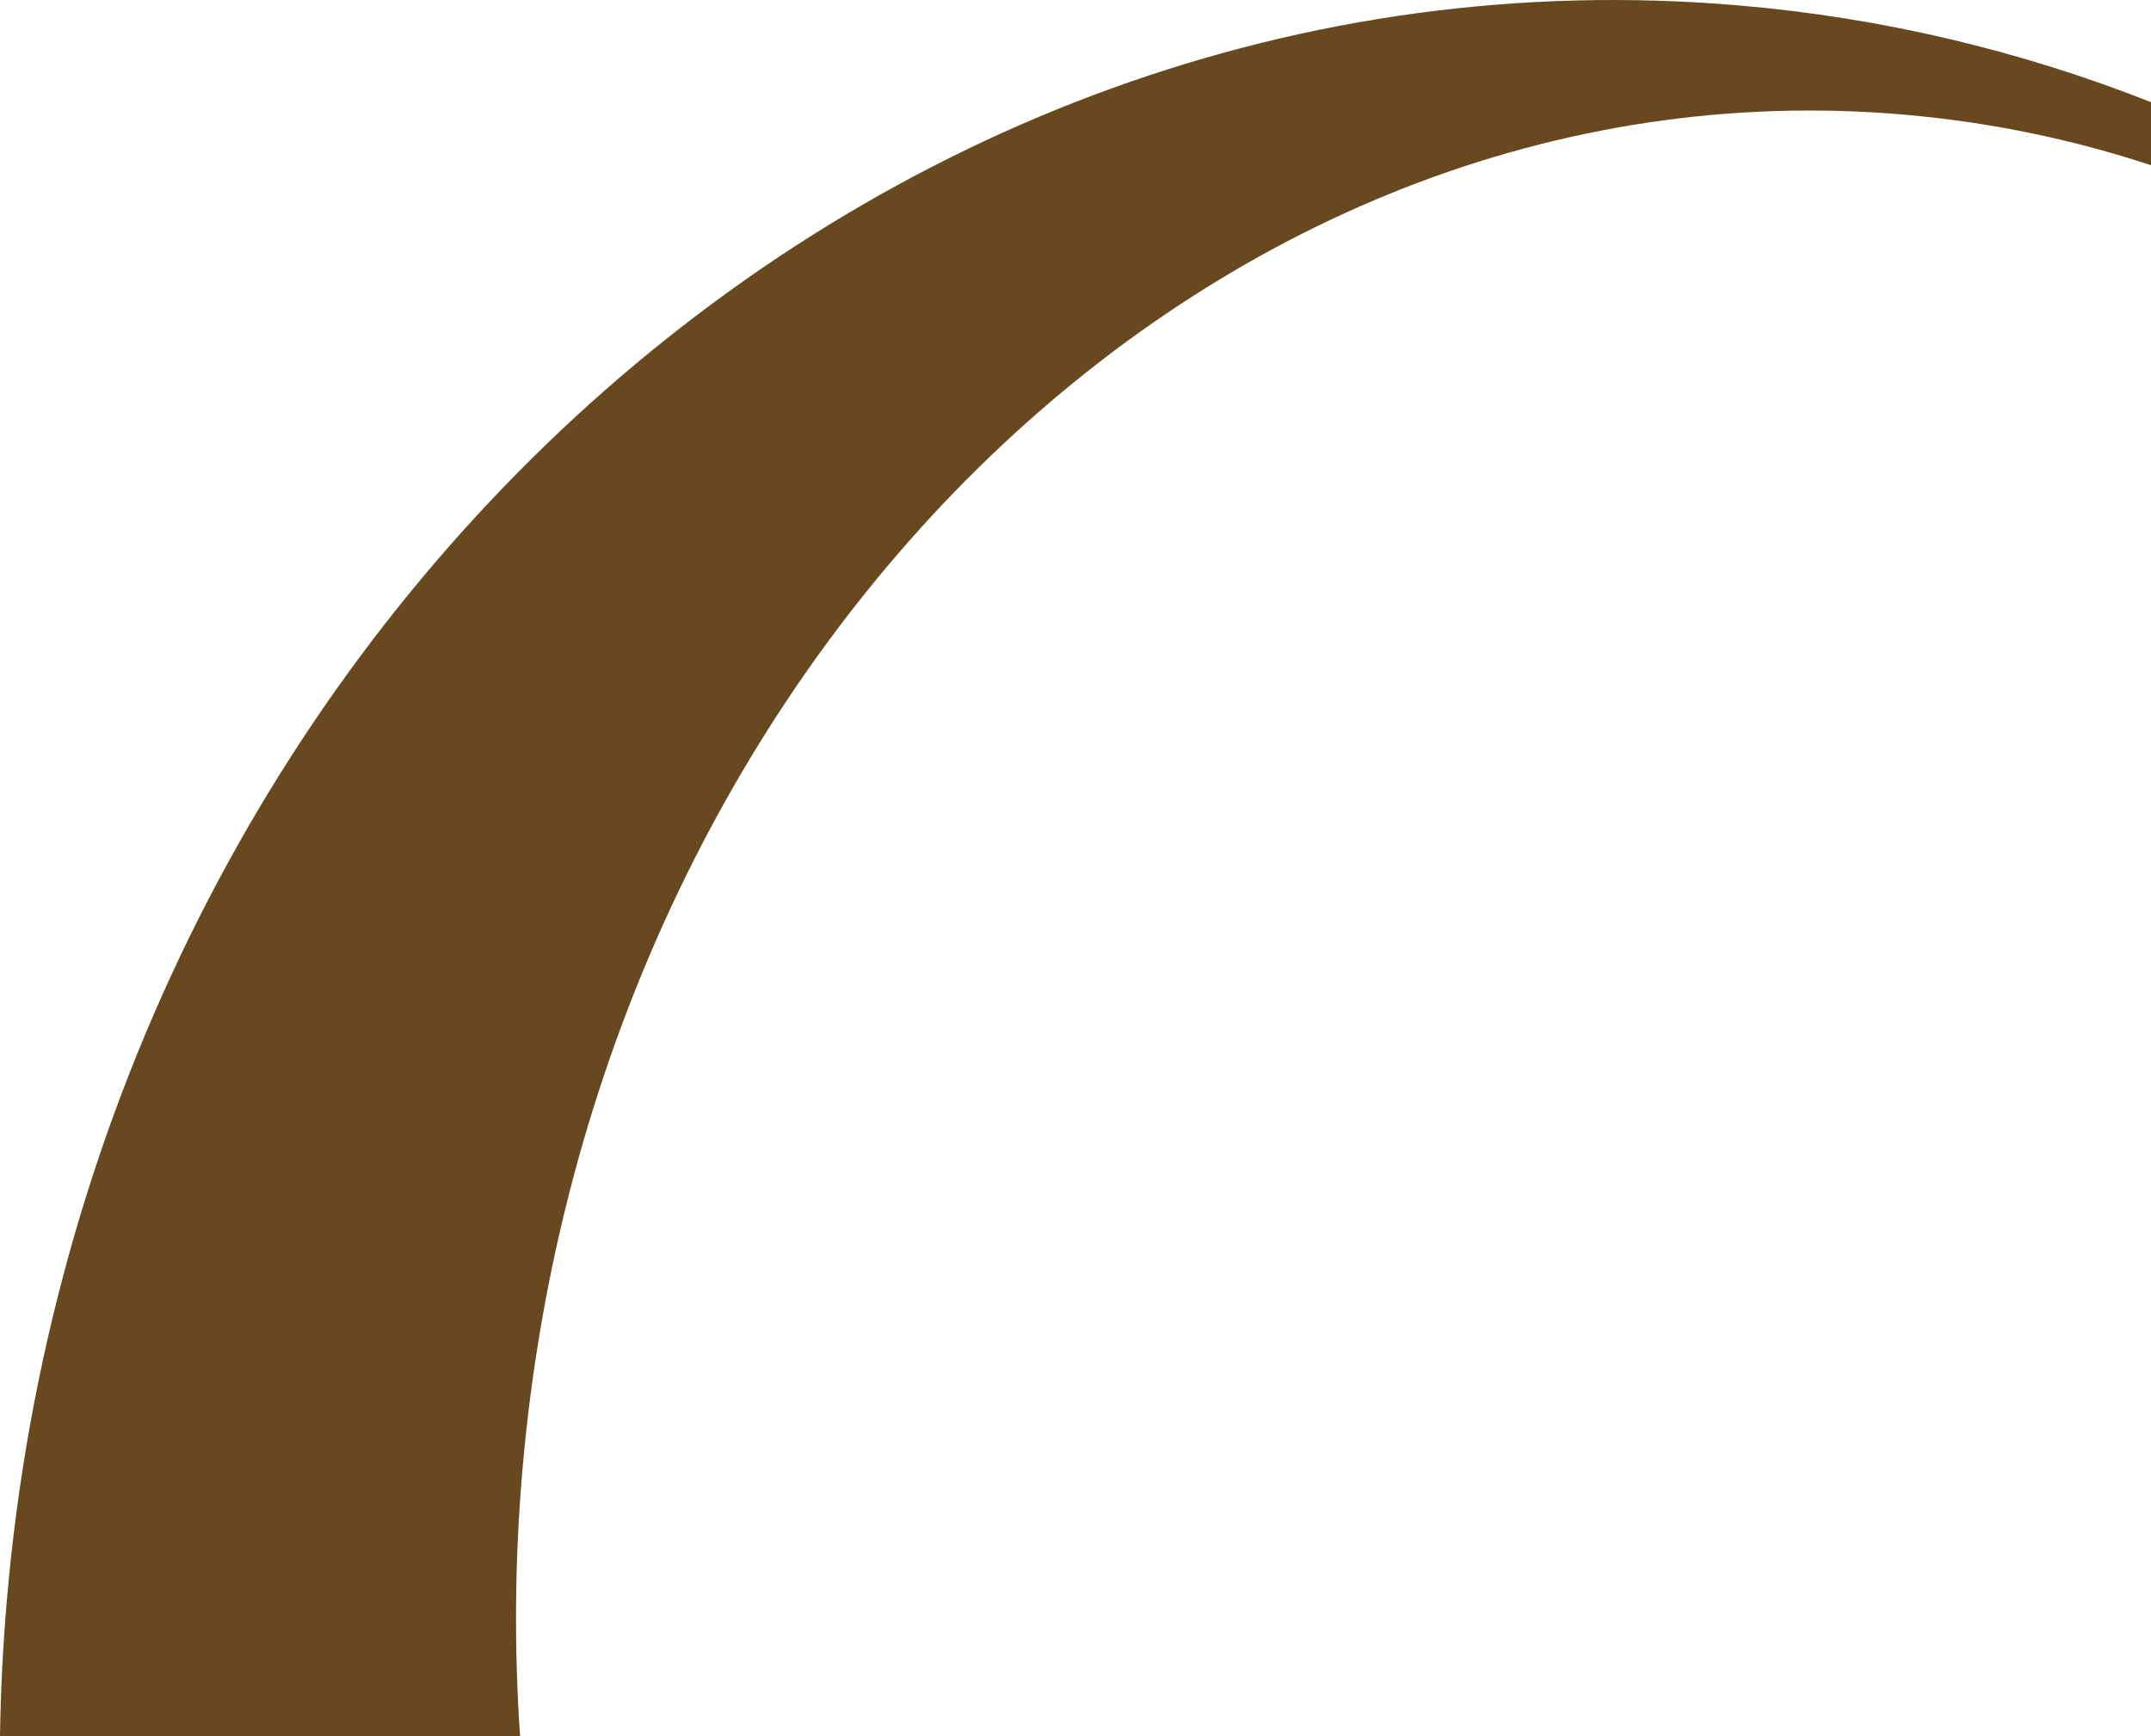 <?xml version="1.0" encoding="UTF-8"?><svg id="uuid-51f961a4-8e66-4dfe-bedb-aab8978b4e54" xmlns="http://www.w3.org/2000/svg" viewBox="0 0 570.9 460.89"><g id="uuid-3c041415-e064-492f-808b-36c6aba1833a"><path d="M570.9,27.12v16.74c-21.03-6.93-43.02-11.5-65.76-13.45C321.26,14.61,157.08,175.85,138.65,390.33c-2.06,23.93-2.21,47.52-.61,70.56H0c.17-11.95.78-24,1.82-36.11C23.62,171.17,229.56-18.49,461.52,1.44c38.33,3.29,74.99,12.11,109.38,25.68Z" style="fill:#67481f; fill-rule:evenodd;"/></g></svg>